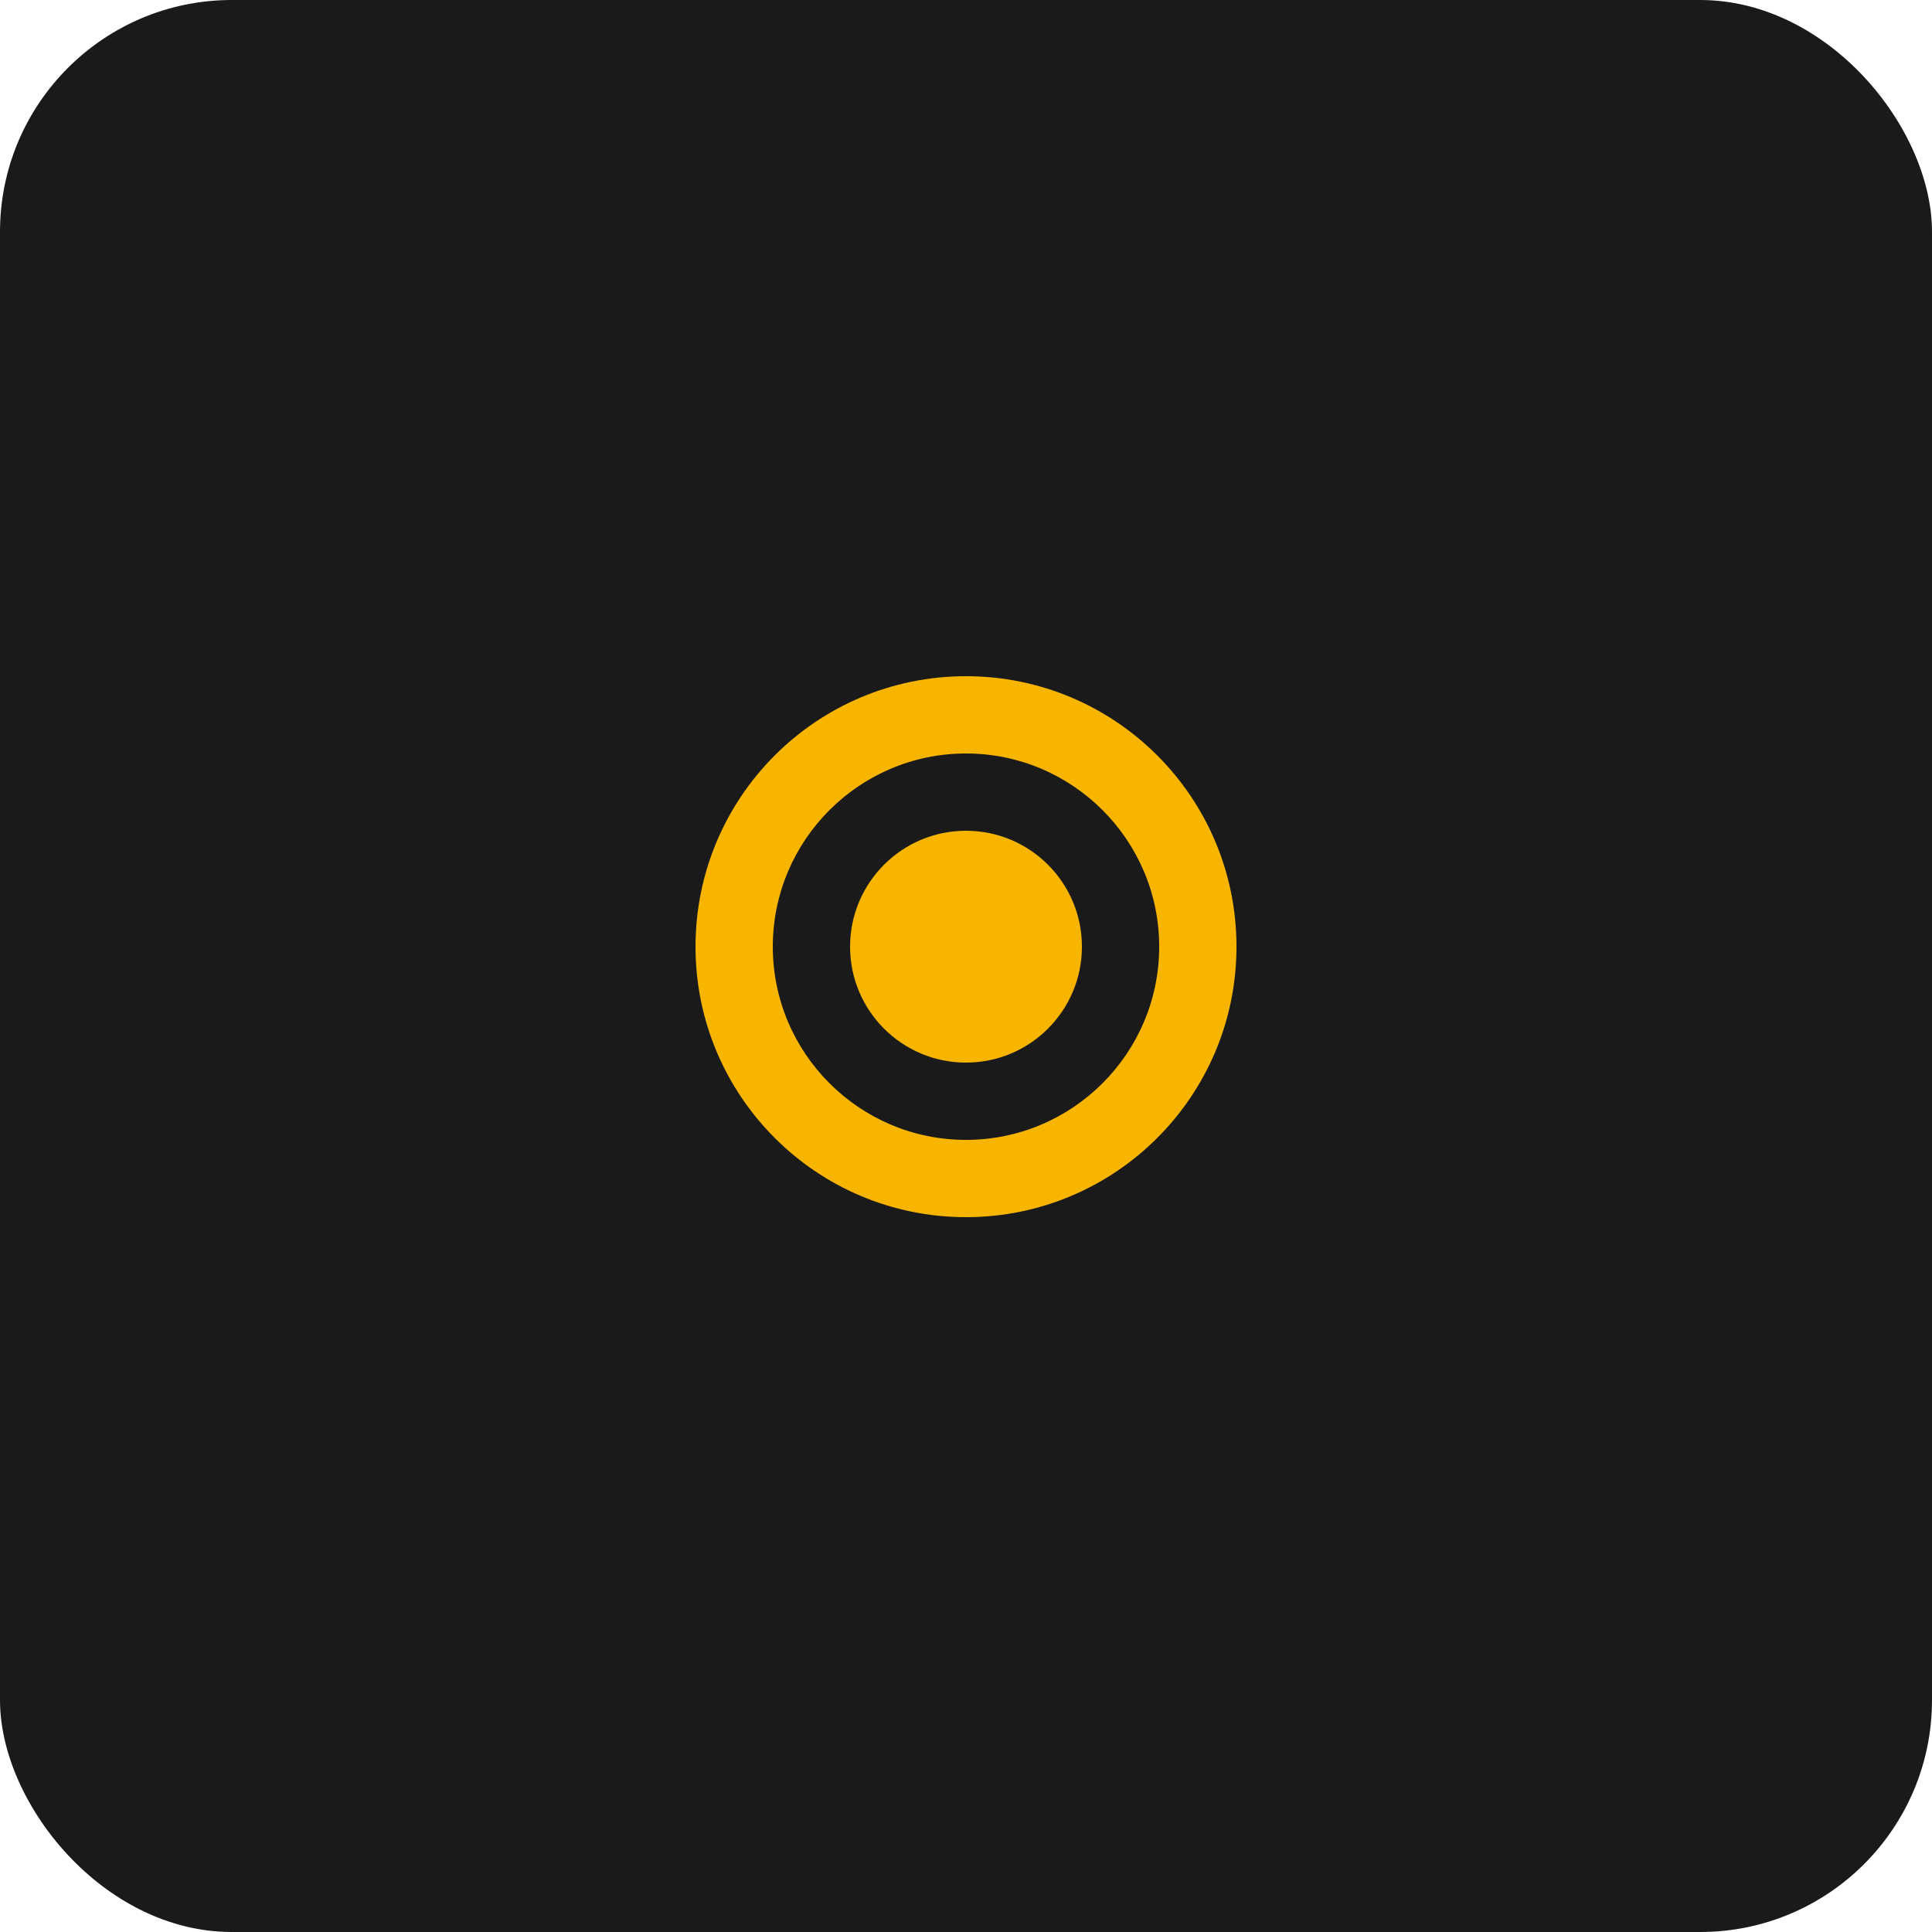 <?xml version="1.0" encoding="UTF-8"?>
<svg width="100" height="100" viewBox="0 0 100 100" fill="none" xmlns="http://www.w3.org/2000/svg">
  <rect width="100" height="100" rx="12" fill="#1A1A1A"/>
  <path d="M50 35C42.268 35 36 41.268 36 49C36 56.732 42.268 63 50 63C57.732 63 64 56.732 64 49C64 41.268 57.732 35 50 35ZM50 59C44.486 59 40 54.514 40 49C40 43.486 44.486 39 50 39C55.514 39 60 43.486 60 49C60 54.514 55.514 59 50 59Z" fill="#F7B500"/>
  <path d="M50 43C46.686 43 44 45.686 44 49C44 52.314 46.686 55 50 55C53.314 55 56 52.314 56 49C56 45.686 53.314 43 50 43Z" fill="#F7B500"/>
</svg> 